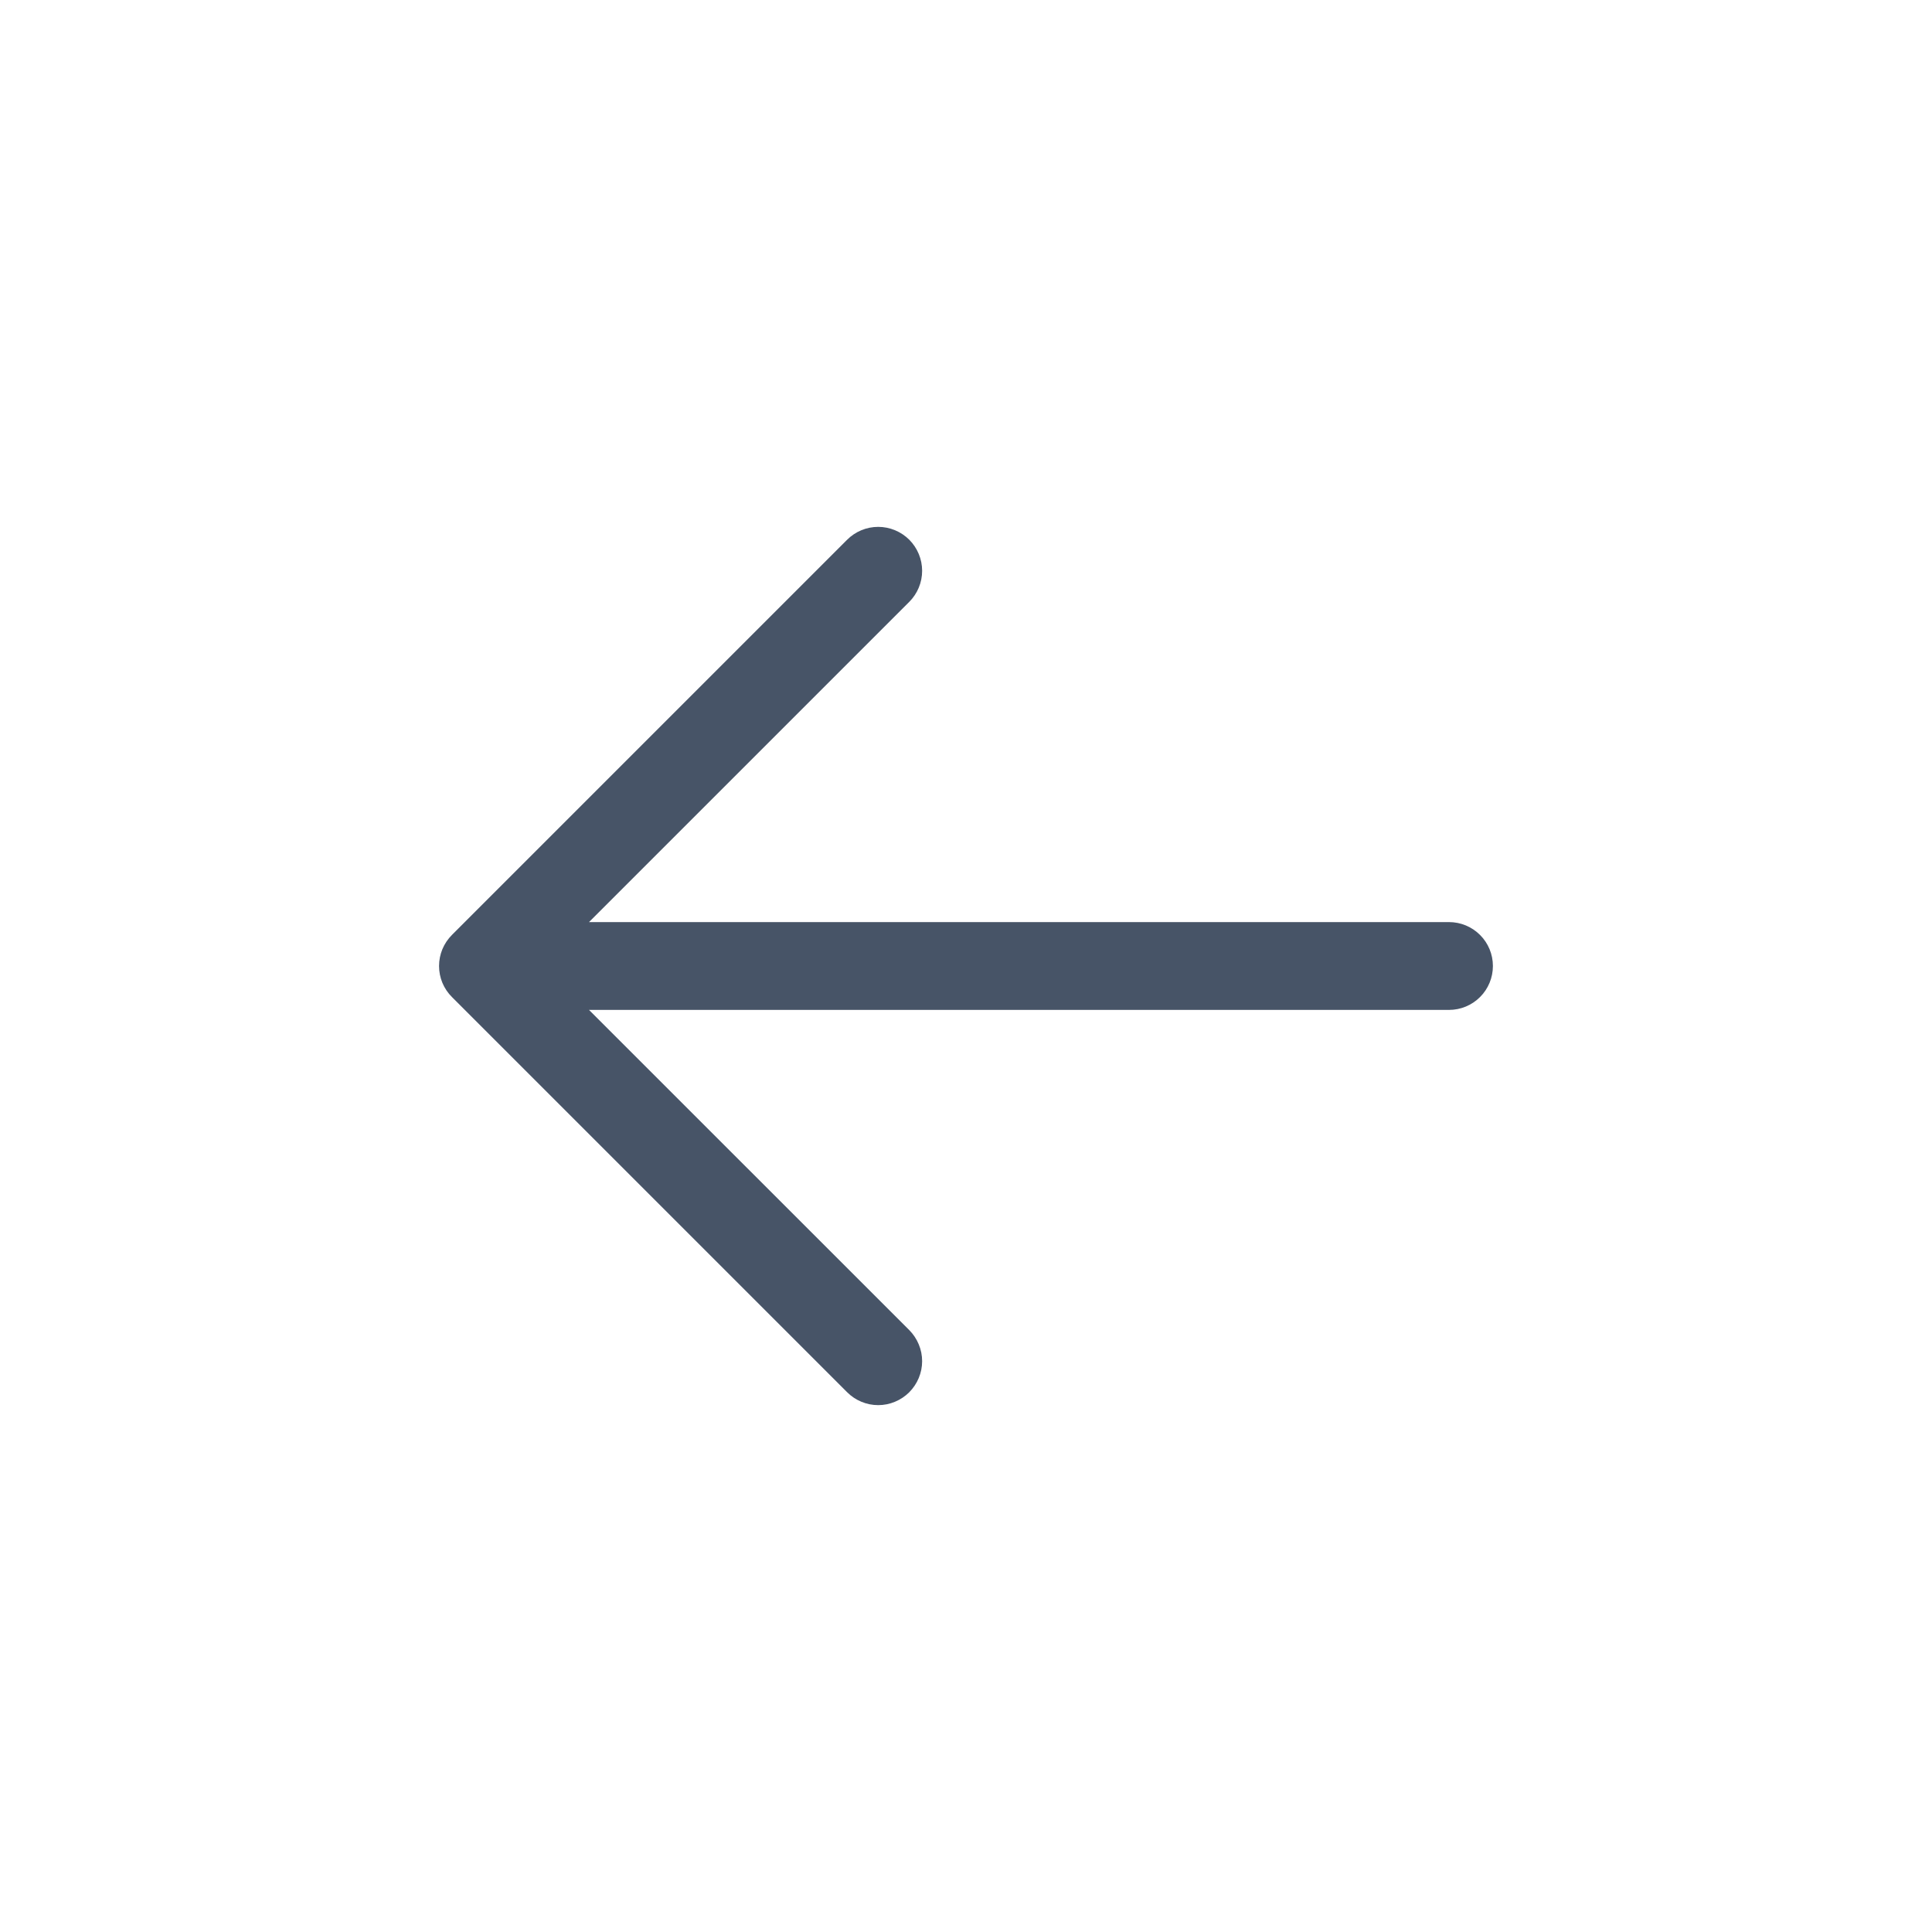 <svg width="44" height="44" viewBox="0 0 44 44" fill="none" xmlns="http://www.w3.org/2000/svg">
<path d="M34 22C34 22.265 33.895 22.52 33.707 22.707C33.52 22.895 33.265 23 33 23H13.414L20.708 30.292C20.8 30.385 20.874 30.496 20.924 30.617C20.975 30.738 21.001 30.869 21.001 31C21.001 31.131 20.975 31.261 20.924 31.383C20.874 31.504 20.8 31.614 20.708 31.707C20.615 31.8 20.504 31.874 20.383 31.924C20.262 31.975 20.131 32.001 20 32.001C19.869 32.001 19.739 31.975 19.617 31.924C19.496 31.874 19.386 31.8 19.293 31.707L10.293 22.707C10.2 22.615 10.126 22.504 10.075 22.383C10.025 22.262 9.999 22.131 9.999 22C9.999 21.869 10.025 21.738 10.075 21.617C10.126 21.496 10.2 21.385 10.293 21.292L19.293 12.292C19.48 12.105 19.735 11.999 20 11.999C20.265 11.999 20.52 12.105 20.708 12.292C20.895 12.48 21.001 12.735 21.001 13C21.001 13.265 20.895 13.52 20.708 13.707L13.414 21H33C33.265 21 33.52 21.105 33.707 21.293C33.895 21.48 34 21.735 34 22Z" fill="#475467"/>
</svg>

